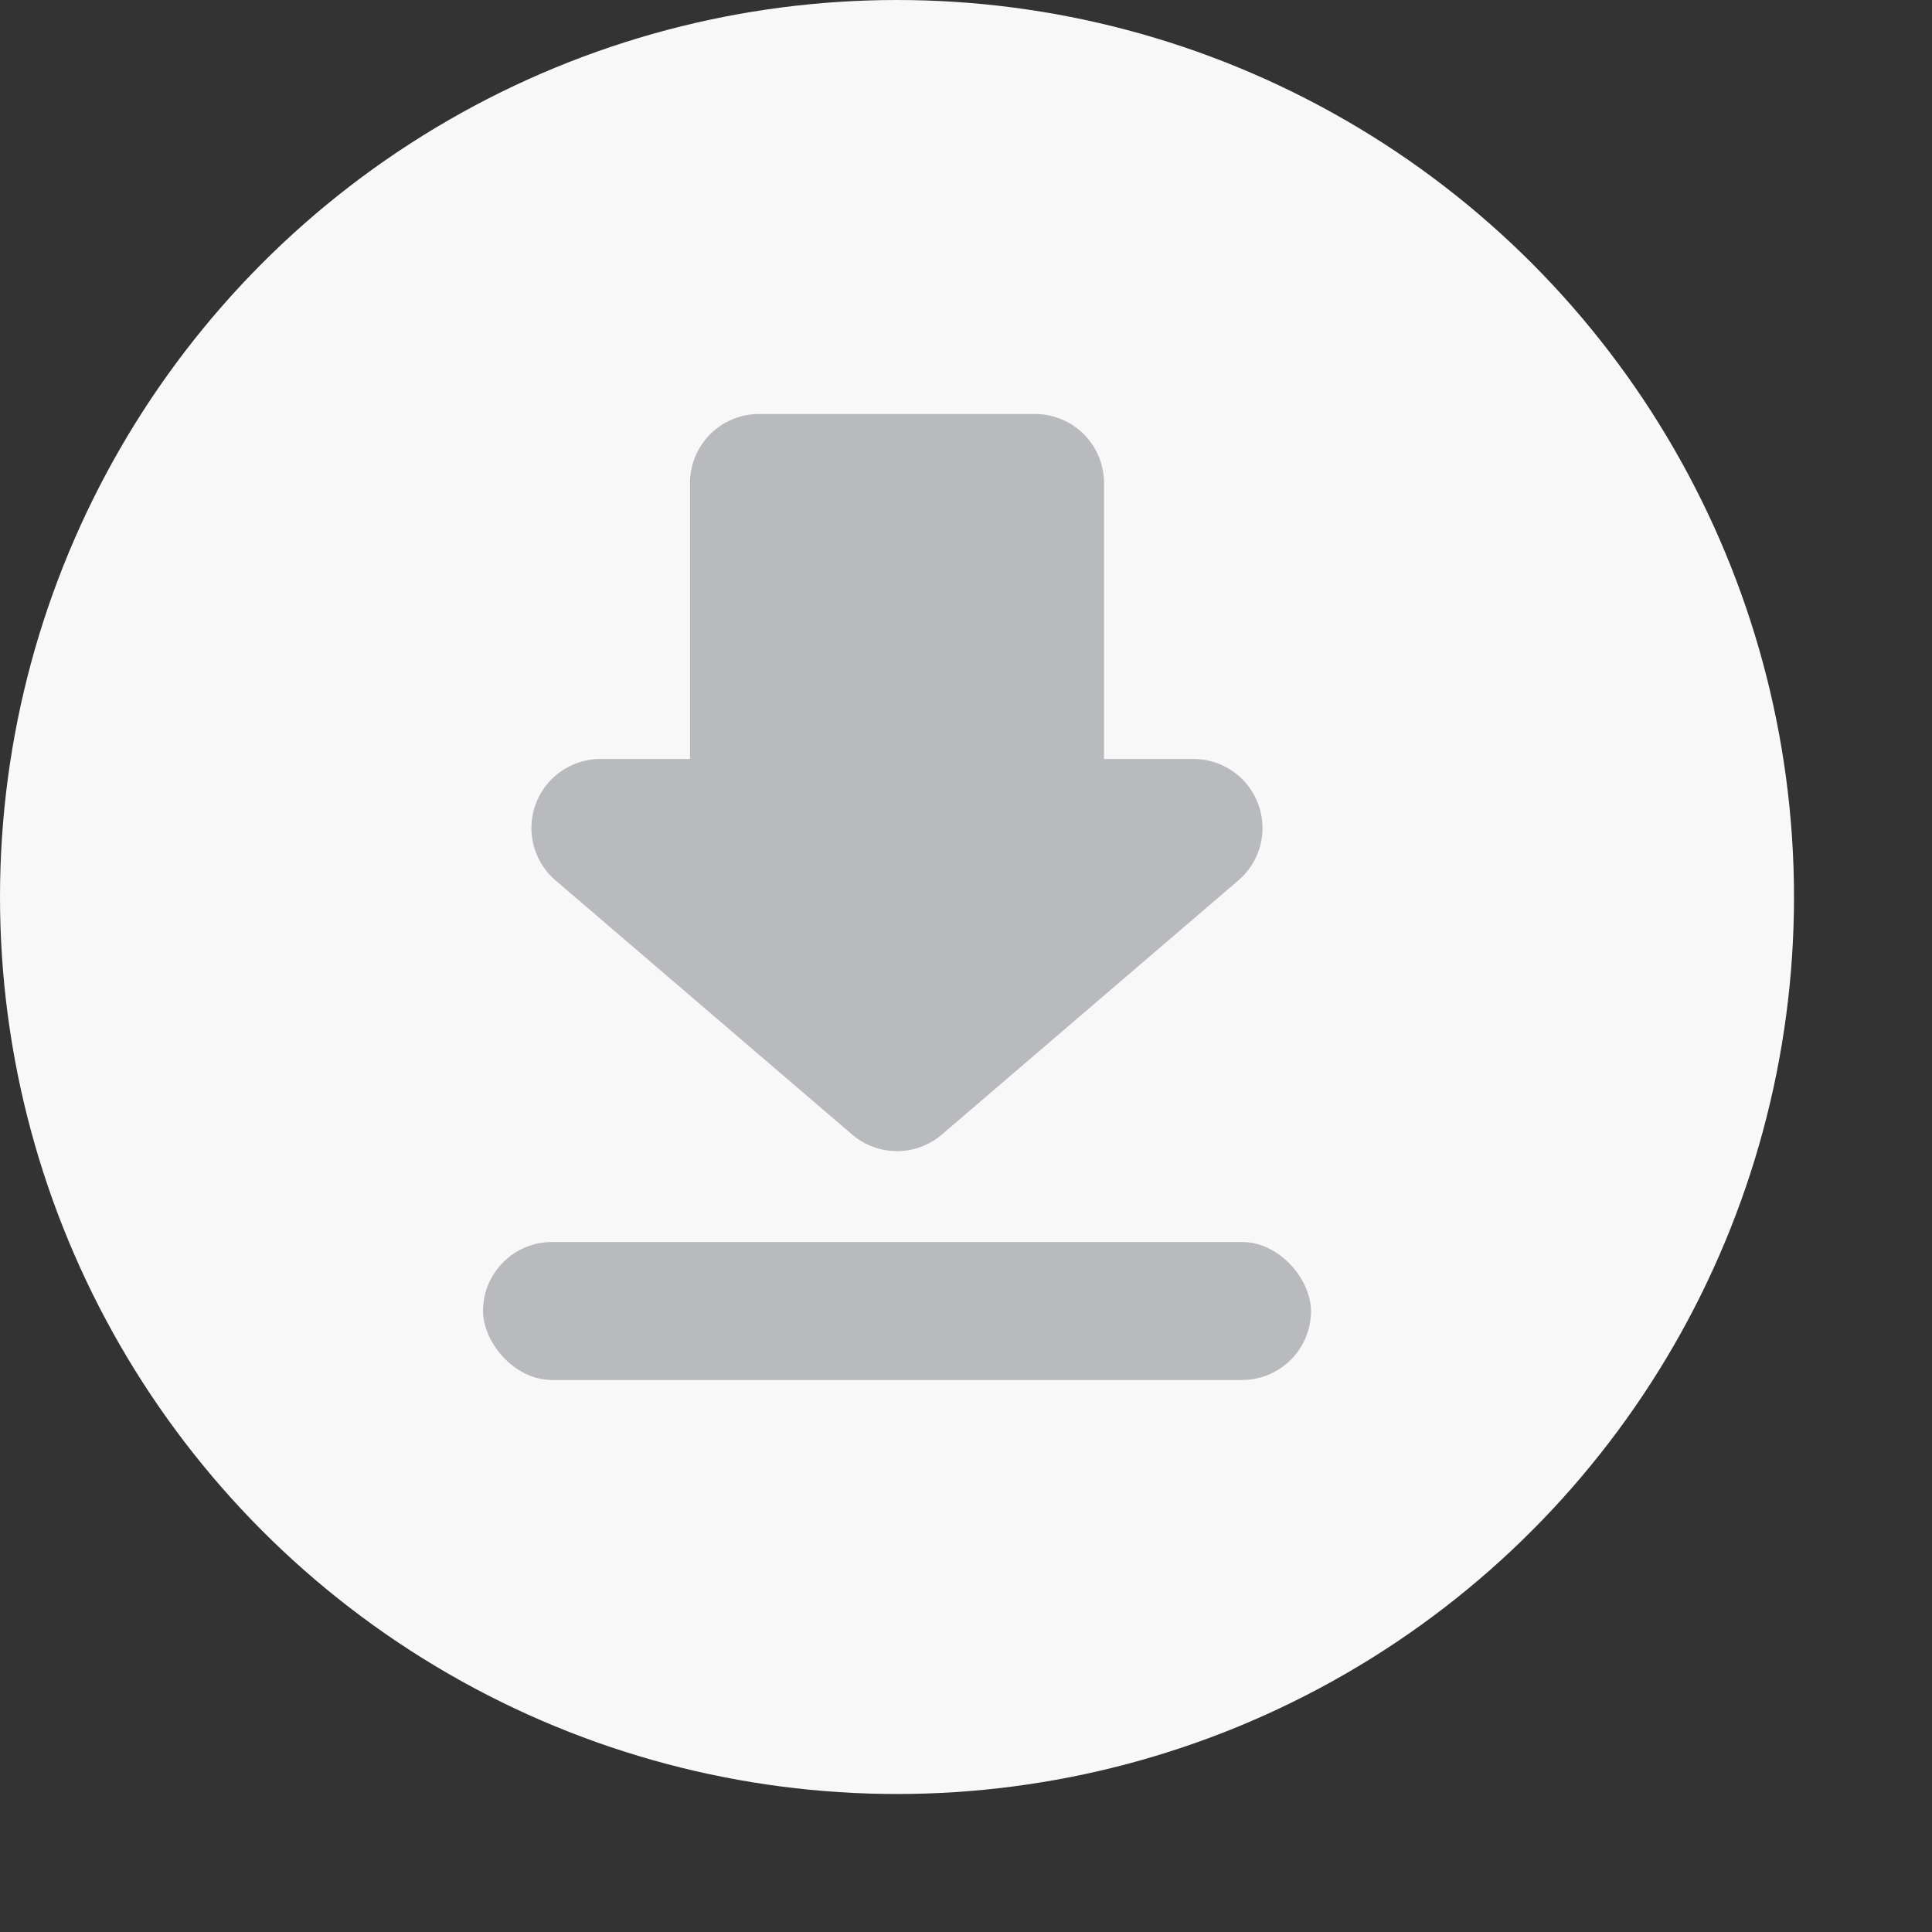 <svg height="28" id="file-down-nor" viewbox="-1 -1 28 28" width="28" x="448" xmlns="http://www.w3.org/2000/svg" y="56">
 <rect width="100%" height="100%" fill="#333333" stroke="none"/>
 <g fill="none" fill-rule="evenodd">
  <circle cx="13" cy="13" fill="#F8F8F8" r="13">
  </circle>
  <rect fill="#B9BABE" height="2" rx="1" width="12" x="7" y="18">
  </rect>
  <path d="M10 11V7a1 1 0 011-1h4a1 1 0 011 1v4h1.297a1 1 0 01.65 1.76l-4.296 3.682a1 1 0 01-1.302 0L8.052 12.76A1 1 0 018.703 11H10z" fill="#B9BABE">
  </path>
 </g>
</svg>

